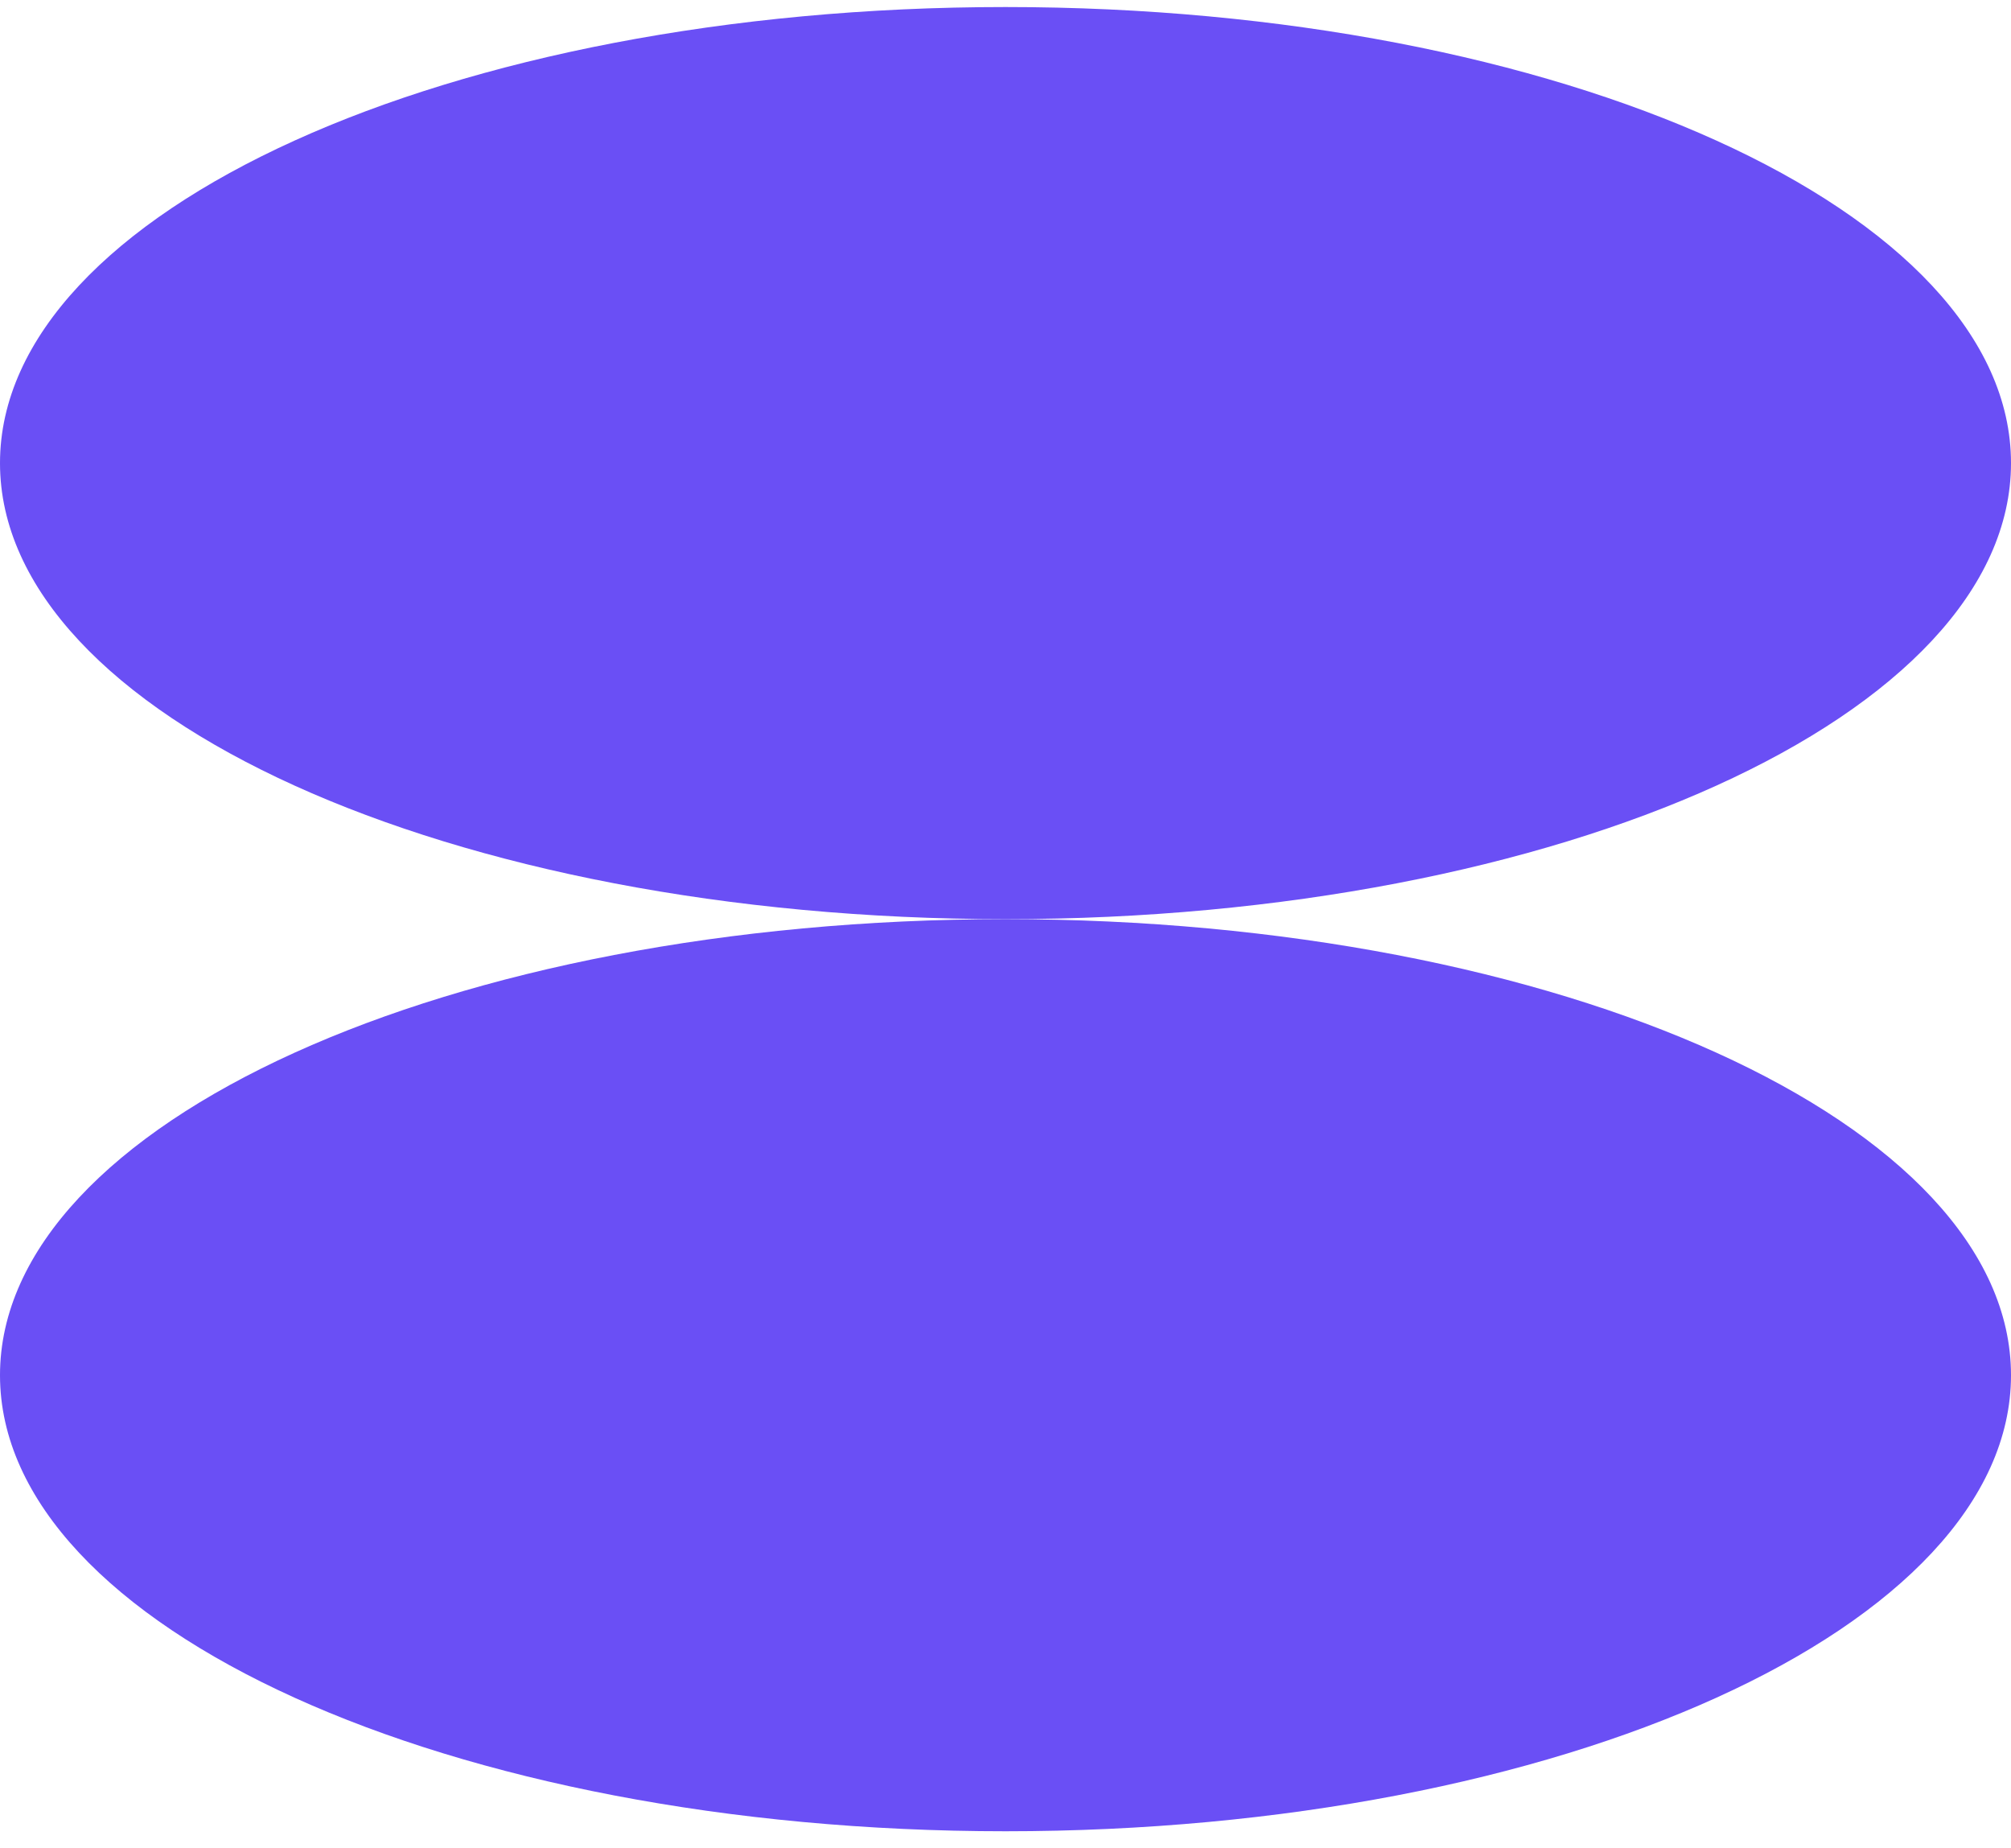 <svg width="86" height="79" viewBox="0 0 86 79" fill="none" xmlns="http://www.w3.org/2000/svg">
<path d="M43 39.301C66.748 39.301 86 30.57 86 19.801C86 9.031 66.748 0.301 43 0.301C19.252 0.301 0 9.031 0 19.801C0 30.57 19.252 39.301 43 39.301Z" fill="#6A4FF5"/>
<path d="M43 78.301C66.748 78.301 86 69.57 86 58.801C86 48.031 66.748 39.301 43 39.301C19.252 39.301 0 48.031 0 58.801C0 69.57 19.252 78.301 43 78.301Z" fill="#6A4FF5"/>
</svg>
